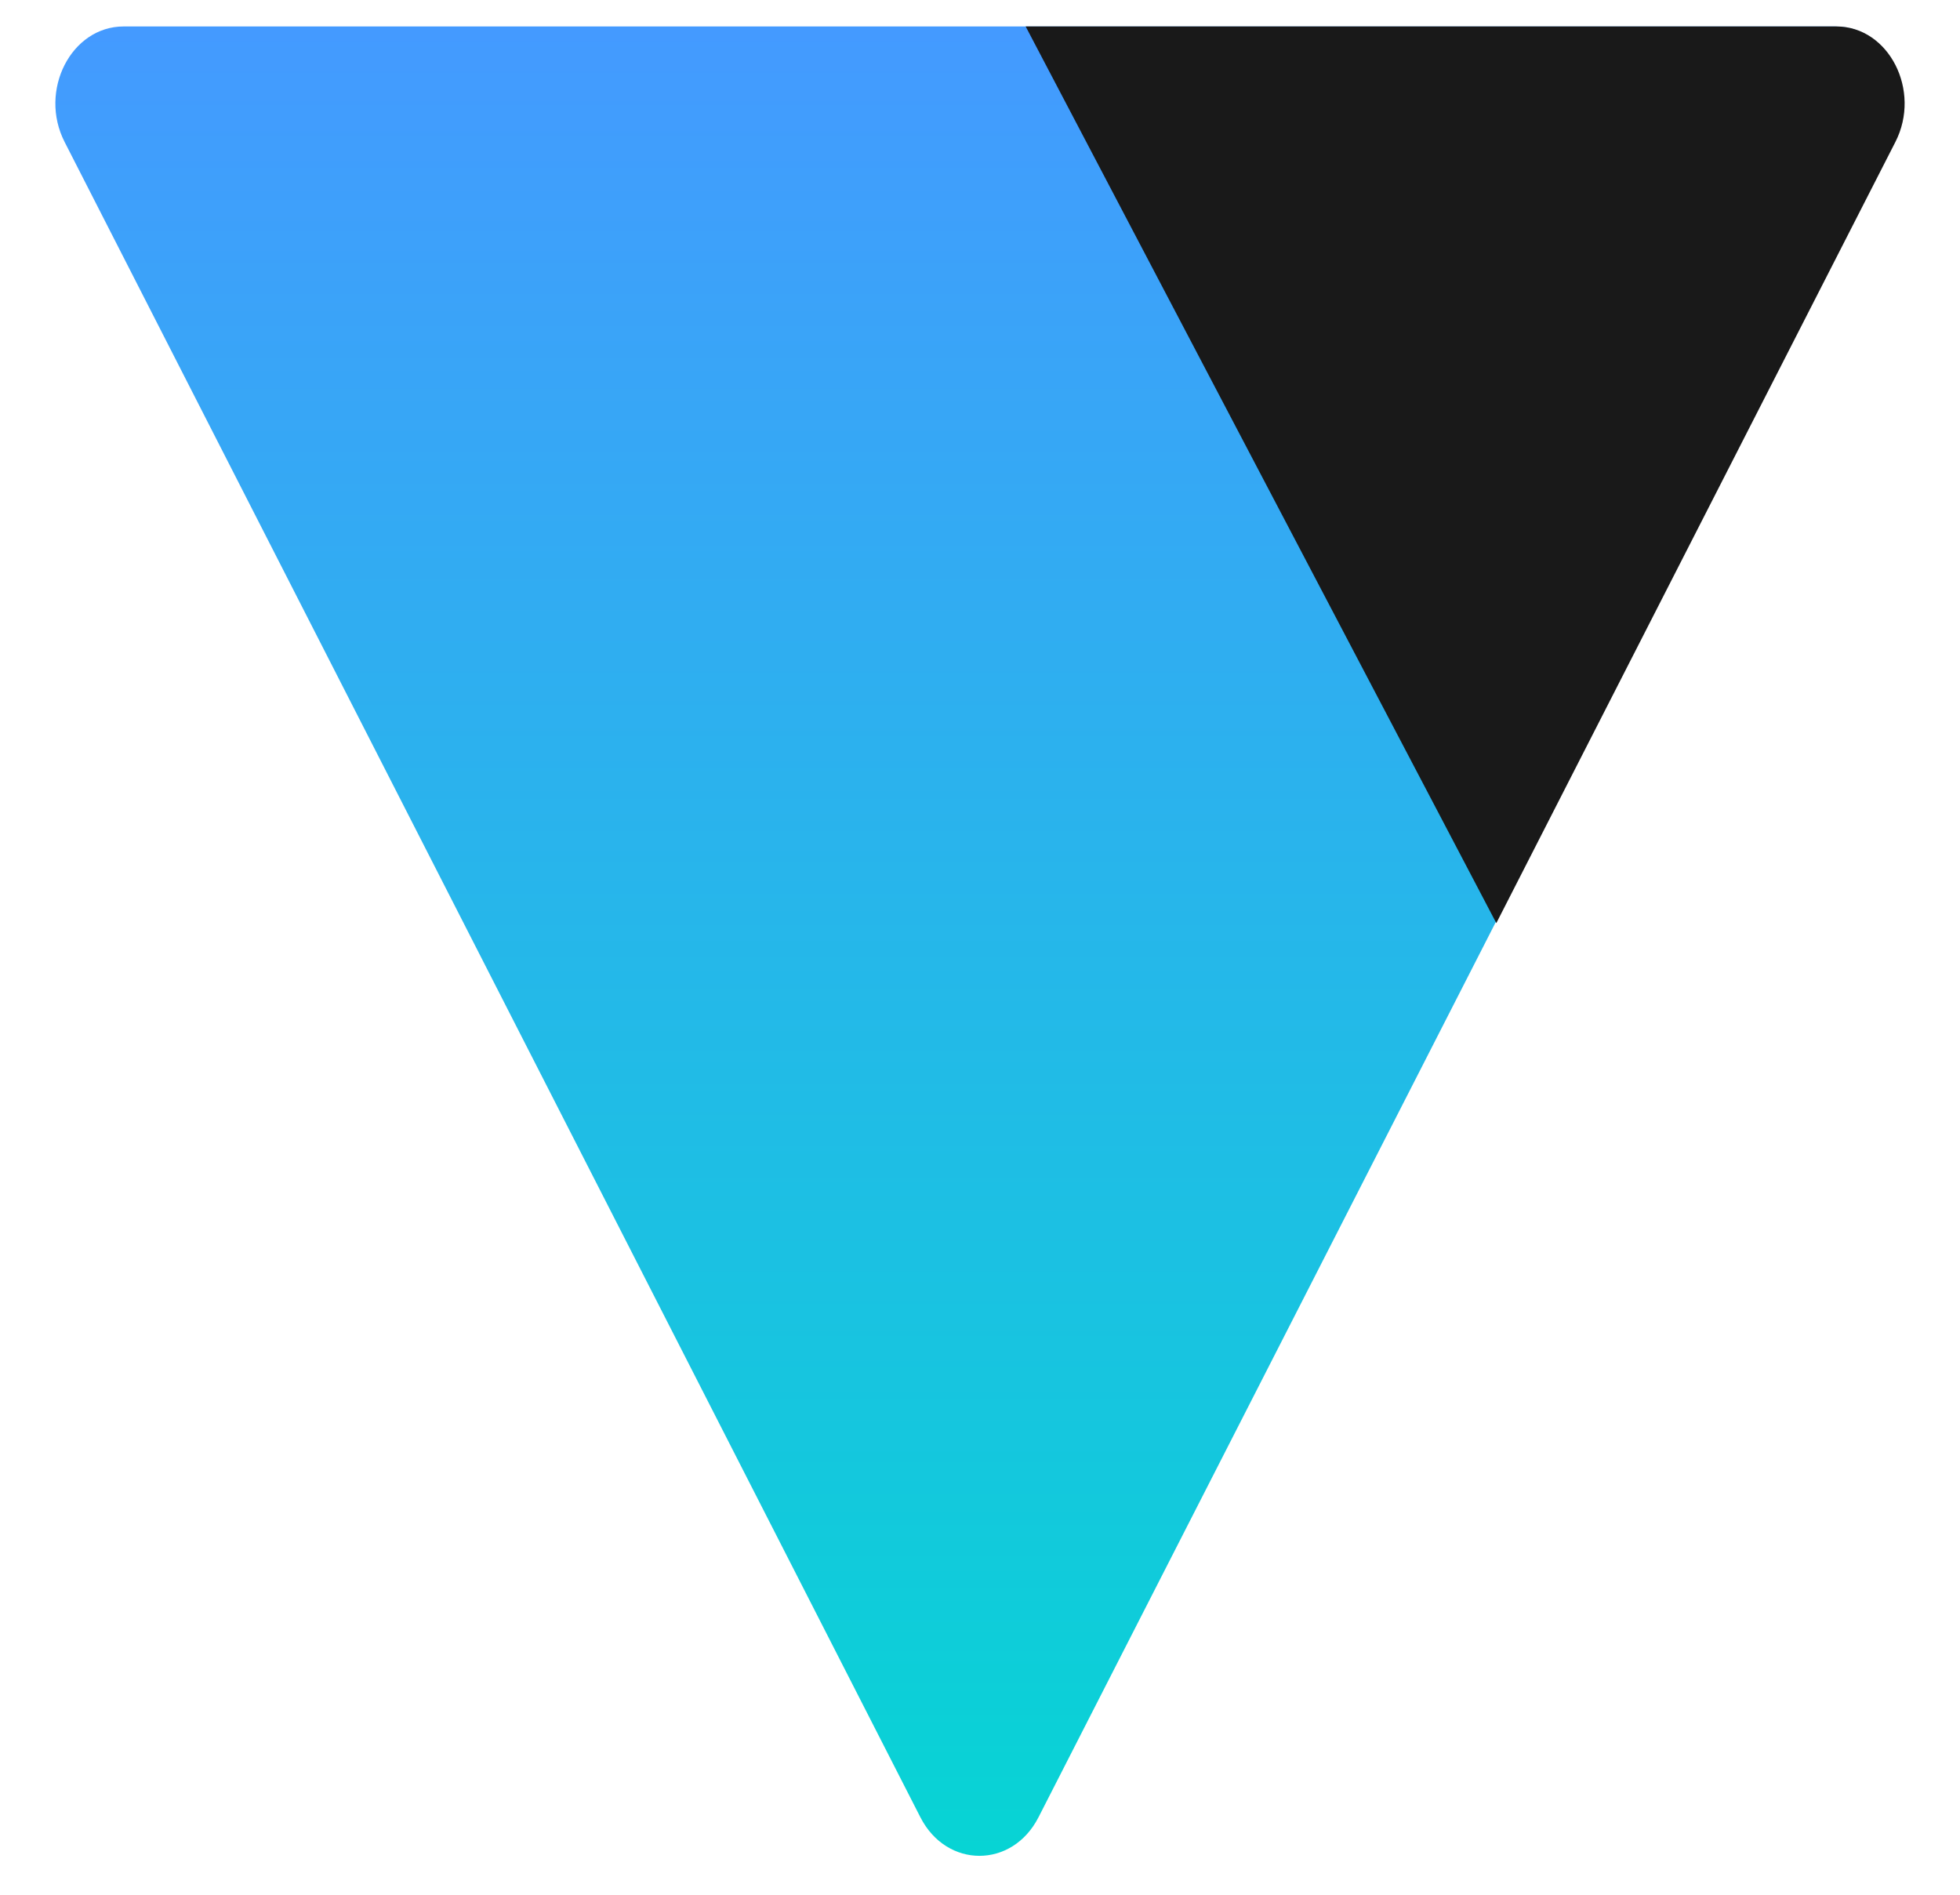 <svg width="30" height="29" viewBox="0 0 30 29" fill="none" xmlns="http://www.w3.org/2000/svg">
<path d="M28.091 0.405C28.894 0.405 29.396 1.387 28.994 2.173L15.895 27.815C15.493 28.601 14.49 28.601 14.088 27.815L0.989 2.173C0.587 1.387 1.089 0.405 1.892 0.405L28.091 0.405Z" fill="url(#paint0_linear_302_550)"/>
<path fill-rule="evenodd" clip-rule="evenodd" d="M22.903 14.129L29.011 2.173C29.413 1.387 28.911 0.405 28.108 0.405H15.699L22.903 14.129Z" fill="#191919"/>
<defs>
<linearGradient id="paint0_linear_302_550" x1="14.992" y1="0.405" x2="14.992" y2="28.405" gradientUnits="userSpaceOnUse">
<stop stop-color="#449AFF"/>
<stop offset="1" stop-color="#07D4D4"/>
</linearGradient>
</defs>
</svg>
